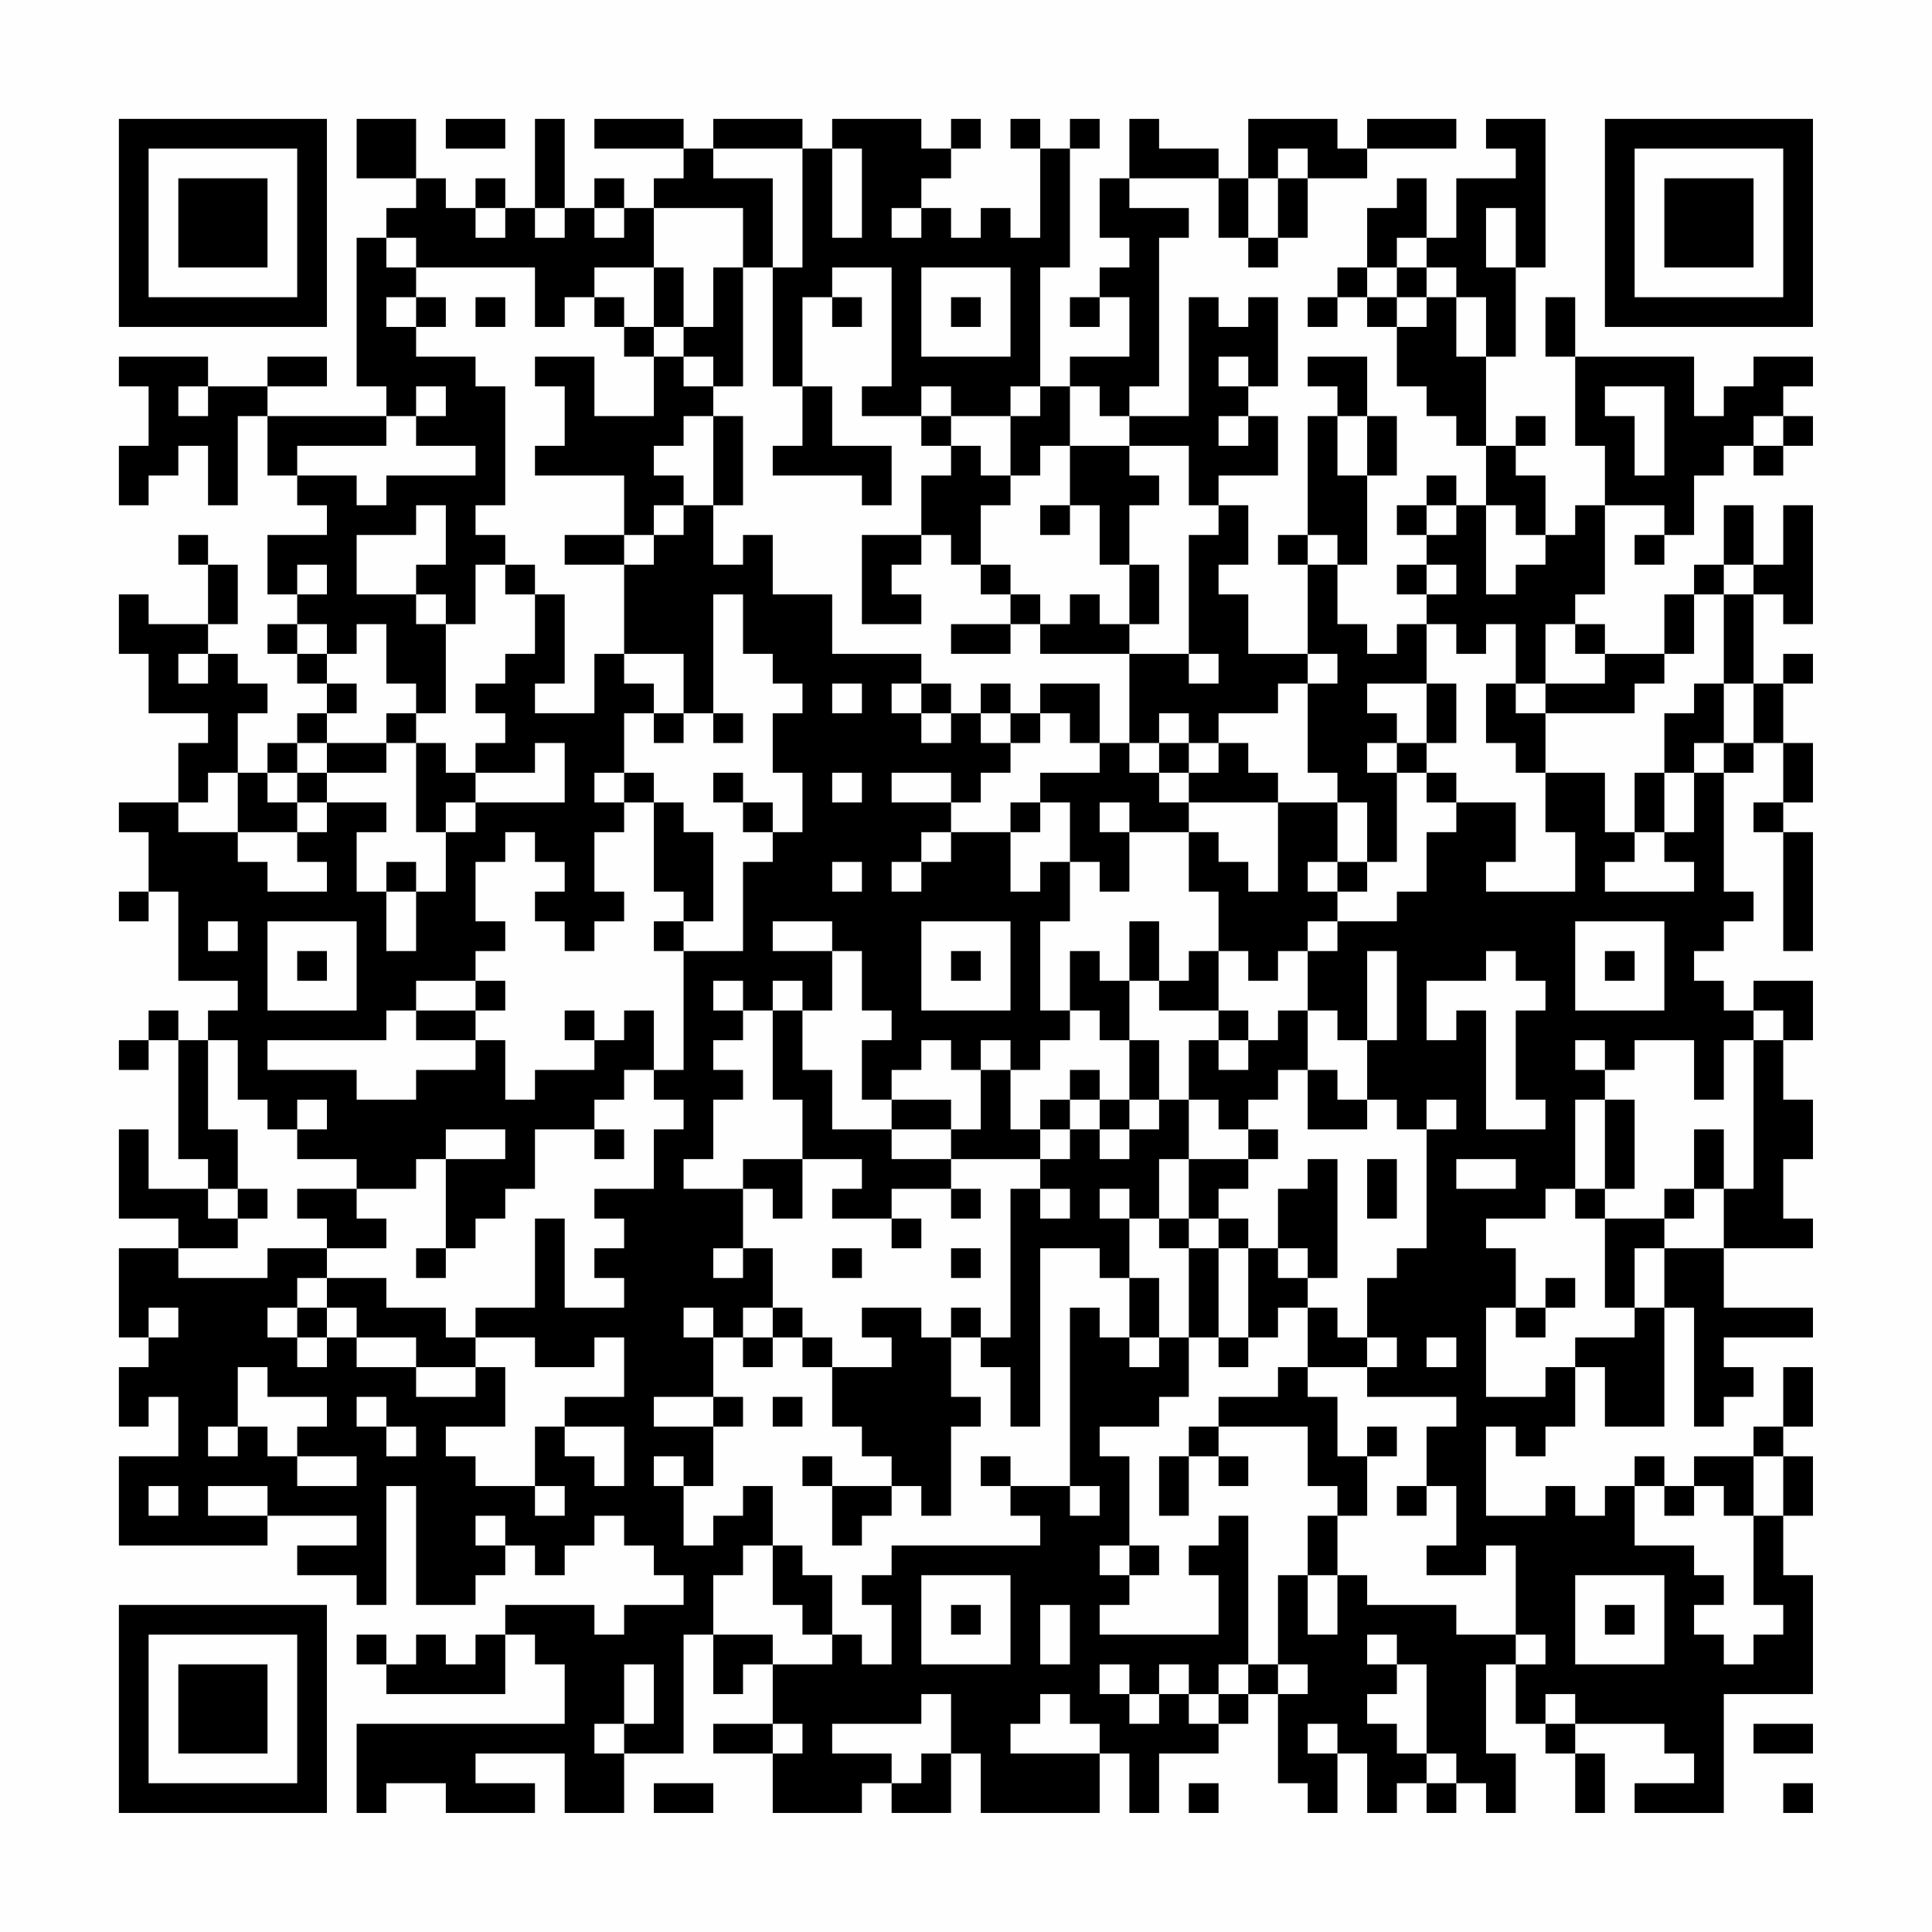 <?xml version="1.0" encoding="UTF-8"?>
<svg xmlns="http://www.w3.org/2000/svg" version="1.1" width="300" height="300" viewBox="0 0 300 300"><rect x="0" y="0" width="300" height="300" fill="#fefefe"/><g transform="scale(4.615)"><g transform="translate(4,4)"><path fill-rule="evenodd" d="M8 0L8 2L10 2L10 3L9 3L9 4L8 4L8 9L9 9L9 10L5 10L5 9L7 9L7 8L5 8L5 9L3 9L3 8L0 8L0 9L1 9L1 11L0 11L0 13L1 13L1 12L2 12L2 11L3 11L3 13L4 13L4 10L5 10L5 12L6 12L6 13L7 13L7 14L5 14L5 16L6 16L6 17L5 17L5 18L6 18L6 19L7 19L7 20L6 20L6 21L5 21L5 22L4 22L4 20L5 20L5 19L4 19L4 18L3 18L3 17L4 17L4 15L3 15L3 14L2 14L2 15L3 15L3 17L1 17L1 16L0 16L0 18L1 18L1 20L3 20L3 21L2 21L2 23L0 23L0 24L1 24L1 26L0 26L0 27L1 27L1 26L2 26L2 29L4 29L4 30L3 30L3 31L2 31L2 30L1 30L1 31L0 31L0 32L1 32L1 31L2 31L2 35L3 35L3 36L1 36L1 34L0 34L0 37L2 37L2 38L0 38L0 41L1 41L1 42L0 42L0 44L1 44L1 43L2 43L2 45L0 45L0 48L5 48L5 47L8 47L8 48L6 48L6 49L8 49L8 50L9 50L9 46L10 46L10 50L12 50L12 49L13 49L13 48L14 48L14 49L15 49L15 48L16 48L16 47L17 47L17 48L18 48L18 49L19 49L19 50L17 50L17 51L16 51L16 50L13 50L13 51L12 51L12 52L11 52L11 51L10 51L10 52L9 52L9 51L8 51L8 52L9 52L9 53L13 53L13 51L14 51L14 52L15 52L15 54L8 54L8 57L9 57L9 56L11 56L11 57L14 57L14 56L12 56L12 55L15 55L15 57L17 57L17 55L19 55L19 51L20 51L20 53L21 53L21 52L22 52L22 54L20 54L20 55L22 55L22 57L25 57L25 56L26 56L26 57L28 57L28 55L29 55L29 57L33 57L33 55L34 55L34 57L35 57L35 55L37 55L37 54L38 54L38 53L39 53L39 56L40 56L40 57L41 57L41 55L42 55L42 57L43 57L43 56L44 56L44 57L45 57L45 56L46 56L46 57L47 57L47 55L46 55L46 52L47 52L47 54L48 54L48 55L49 55L49 57L50 57L50 55L49 55L49 54L52 54L52 55L53 55L53 56L51 56L51 57L54 57L54 53L57 53L57 49L56 49L56 47L57 47L57 45L56 45L56 44L57 44L57 42L56 42L56 44L55 44L55 45L53 45L53 46L52 46L52 45L51 45L51 46L50 46L50 47L49 47L49 46L48 46L48 47L46 47L46 44L47 44L47 45L48 45L48 44L49 44L49 42L50 42L50 44L52 44L52 40L53 40L53 44L54 44L54 43L55 43L55 42L54 42L54 41L57 41L57 40L54 40L54 38L57 38L57 37L56 37L56 35L57 35L57 33L56 33L56 31L57 31L57 29L55 29L55 30L54 30L54 29L53 29L53 28L54 28L54 27L55 27L55 26L54 26L54 22L55 22L55 21L56 21L56 23L55 23L55 24L56 24L56 28L57 28L57 24L56 24L56 23L57 23L57 21L56 21L56 19L57 19L57 18L56 18L56 19L55 19L55 16L56 16L56 17L57 17L57 13L56 13L56 15L55 15L55 13L54 13L54 15L53 15L53 16L52 16L52 18L50 18L50 17L49 17L49 16L50 16L50 13L52 13L52 14L51 14L51 15L52 15L52 14L53 14L53 12L54 12L54 11L55 11L55 12L56 12L56 11L57 11L57 10L56 10L56 9L57 9L57 8L55 8L55 9L54 9L54 10L53 10L53 8L49 8L49 6L48 6L48 8L49 8L49 11L50 11L50 13L49 13L49 14L48 14L48 12L47 12L47 11L48 11L48 10L47 10L47 11L46 11L46 8L47 8L47 5L48 5L48 0L46 0L46 1L47 1L47 2L45 2L45 4L44 4L44 2L43 2L43 3L42 3L42 5L41 5L41 6L40 6L40 7L41 7L41 6L42 6L42 7L43 7L43 9L44 9L44 10L45 10L45 11L46 11L46 13L45 13L45 12L44 12L44 13L43 13L43 14L44 14L44 15L43 15L43 16L44 16L44 17L43 17L43 18L42 18L42 17L41 17L41 15L42 15L42 12L43 12L43 10L42 10L42 8L40 8L40 9L41 9L41 10L40 10L40 14L39 14L39 15L40 15L40 18L38 18L38 16L37 16L37 15L38 15L38 13L37 13L37 12L39 12L39 10L38 10L38 9L39 9L39 6L38 6L38 7L37 7L37 6L36 6L36 10L34 10L34 9L35 9L35 4L36 4L36 3L34 3L34 2L37 2L37 4L38 4L38 5L39 5L39 4L40 4L40 2L42 2L42 1L45 1L45 0L42 0L42 1L41 1L41 0L38 0L38 2L37 2L37 1L35 1L35 0L34 0L34 2L33 2L33 4L34 4L34 5L33 5L33 6L32 6L32 7L33 7L33 6L34 6L34 8L32 8L32 9L31 9L31 5L32 5L32 1L33 1L33 0L32 0L32 1L31 1L31 0L30 0L30 1L31 1L31 4L30 4L30 3L29 3L29 4L28 4L28 3L27 3L27 2L28 2L28 1L29 1L29 0L28 0L28 1L27 1L27 0L24 0L24 1L23 1L23 0L20 0L20 1L19 1L19 0L16 0L16 1L19 1L19 2L18 2L18 3L17 3L17 2L16 2L16 3L15 3L15 0L14 0L14 3L13 3L13 2L12 2L12 3L11 3L11 2L10 2L10 0ZM11 0L11 1L13 1L13 0ZM20 1L20 2L22 2L22 5L21 5L21 3L18 3L18 5L16 5L16 6L15 6L15 7L14 7L14 5L10 5L10 4L9 4L9 5L10 5L10 6L9 6L9 7L10 7L10 8L12 8L12 9L13 9L13 13L12 13L12 14L13 14L13 15L12 15L12 17L11 17L11 16L10 16L10 15L11 15L11 13L10 13L10 14L8 14L8 16L10 16L10 17L11 17L11 20L10 20L10 19L9 19L9 17L8 17L8 18L7 18L7 17L6 17L6 18L7 18L7 19L8 19L8 20L7 20L7 21L6 21L6 22L5 22L5 23L6 23L6 24L4 24L4 22L3 22L3 23L2 23L2 24L4 24L4 25L5 25L5 26L7 26L7 25L6 25L6 24L7 24L7 23L9 23L9 24L8 24L8 26L9 26L9 28L10 28L10 26L11 26L11 24L12 24L12 23L15 23L15 21L14 21L14 22L12 22L12 21L13 21L13 20L12 20L12 19L13 19L13 18L14 18L14 16L15 16L15 19L14 19L14 20L16 20L16 18L17 18L17 19L18 19L18 20L17 20L17 22L16 22L16 23L17 23L17 24L16 24L16 26L17 26L17 27L16 27L16 28L15 28L15 27L14 27L14 26L15 26L15 25L14 25L14 24L13 24L13 25L12 25L12 27L13 27L13 28L12 28L12 29L10 29L10 30L9 30L9 31L5 31L5 32L8 32L8 33L10 33L10 32L12 32L12 31L13 31L13 33L14 33L14 32L16 32L16 31L17 31L17 30L18 30L18 32L17 32L17 33L16 33L16 34L14 34L14 36L13 36L13 37L12 37L12 38L11 38L11 35L13 35L13 34L11 34L11 35L10 35L10 36L8 36L8 35L6 35L6 34L7 34L7 33L6 33L6 34L5 34L5 33L4 33L4 31L3 31L3 34L4 34L4 36L3 36L3 37L4 37L4 38L2 38L2 39L5 39L5 38L7 38L7 39L6 39L6 40L5 40L5 41L6 41L6 42L7 42L7 41L8 41L8 42L10 42L10 43L12 43L12 42L13 42L13 44L11 44L11 45L12 45L12 46L14 46L14 47L15 47L15 46L14 46L14 44L15 44L15 45L16 45L16 46L17 46L17 44L15 44L15 43L17 43L17 41L16 41L16 42L14 42L14 41L12 41L12 40L14 40L14 37L15 37L15 40L17 40L17 39L16 39L16 38L17 38L17 37L16 37L16 36L18 36L18 34L19 34L19 33L18 33L18 32L19 32L19 28L21 28L21 25L22 25L22 24L23 24L23 22L22 22L22 20L23 20L23 19L22 19L22 18L21 18L21 16L20 16L20 20L19 20L19 18L17 18L17 15L18 15L18 14L19 14L19 13L20 13L20 15L21 15L21 14L22 14L22 16L24 16L24 18L27 18L27 19L26 19L26 20L27 20L27 21L28 21L28 20L29 20L29 21L30 21L30 22L29 22L29 23L28 23L28 22L26 22L26 23L28 23L28 24L27 24L27 25L26 25L26 26L27 26L27 25L28 25L28 24L30 24L30 26L31 26L31 25L32 25L32 27L31 27L31 30L32 30L32 31L31 31L31 32L30 32L30 31L29 31L29 32L28 32L28 31L27 31L27 32L26 32L26 33L25 33L25 31L26 31L26 30L25 30L25 28L24 28L24 27L22 27L22 28L24 28L24 30L23 30L23 29L22 29L22 30L21 30L21 29L20 29L20 30L21 30L21 31L20 31L20 32L21 32L21 33L20 33L20 35L19 35L19 36L21 36L21 38L20 38L20 39L21 39L21 38L22 38L22 40L21 40L21 41L20 41L20 40L19 40L19 41L20 41L20 43L18 43L18 44L20 44L20 46L19 46L19 45L18 45L18 46L19 46L19 48L20 48L20 47L21 47L21 46L22 46L22 48L21 48L21 49L20 49L20 51L22 51L22 52L24 52L24 51L25 51L25 52L26 52L26 50L25 50L25 49L26 49L26 48L31 48L31 47L30 47L30 46L32 46L32 47L33 47L33 46L32 46L32 40L33 40L33 41L34 41L34 42L35 42L35 41L36 41L36 43L35 43L35 44L33 44L33 45L34 45L34 48L33 48L33 49L34 49L34 50L33 50L33 51L37 51L37 49L36 49L36 48L37 48L37 47L38 47L38 52L37 52L37 53L36 53L36 52L35 52L35 53L34 53L34 52L33 52L33 53L34 53L34 54L35 54L35 53L36 53L36 54L37 54L37 53L38 53L38 52L39 52L39 53L40 53L40 52L39 52L39 49L40 49L40 51L41 51L41 49L42 49L42 50L45 50L45 51L47 51L47 52L48 52L48 51L47 51L47 48L46 48L46 49L44 49L44 48L45 48L45 46L44 46L44 44L45 44L45 43L42 43L42 42L43 42L43 41L42 41L42 39L43 39L43 38L44 38L44 34L45 34L45 33L44 33L44 34L43 34L43 33L42 33L42 31L43 31L43 28L42 28L42 31L41 31L41 30L40 30L40 28L41 28L41 27L43 27L43 26L44 26L44 24L45 24L45 23L47 23L47 25L46 25L46 26L49 26L49 24L48 24L48 22L50 22L50 24L51 24L51 25L50 25L50 26L53 26L53 25L52 25L52 24L53 24L53 22L54 22L54 21L55 21L55 19L54 19L54 16L55 16L55 15L54 15L54 16L53 16L53 18L52 18L52 19L51 19L51 20L48 20L48 19L50 19L50 18L49 18L49 17L48 17L48 19L47 19L47 17L46 17L46 18L45 18L45 17L44 17L44 19L42 19L42 20L43 20L43 21L42 21L42 22L43 22L43 25L42 25L42 23L41 23L41 22L40 22L40 19L41 19L41 18L40 18L40 19L39 19L39 20L37 20L37 21L36 21L36 20L35 20L35 21L34 21L34 18L36 18L36 19L37 19L37 18L36 18L36 14L37 14L37 13L36 13L36 11L34 11L34 10L33 10L33 9L32 9L32 11L31 11L31 12L30 12L30 10L31 10L31 9L30 9L30 10L28 10L28 9L27 9L27 10L25 10L25 9L26 9L26 5L24 5L24 6L23 6L23 9L22 9L22 5L23 5L23 1ZM24 1L24 4L25 4L25 1ZM39 1L39 2L38 2L38 4L39 4L39 2L40 2L40 1ZM12 3L12 4L13 4L13 3ZM14 3L14 4L15 4L15 3ZM16 3L16 4L17 4L17 3ZM26 3L26 4L27 4L27 3ZM46 3L46 5L47 5L47 3ZM43 4L43 5L42 5L42 6L43 6L43 7L44 7L44 6L45 6L45 8L46 8L46 6L45 6L45 5L44 5L44 4ZM18 5L18 7L17 7L17 6L16 6L16 7L17 7L17 8L18 8L18 10L16 10L16 8L14 8L14 9L15 9L15 11L14 11L14 12L17 12L17 14L15 14L15 15L17 15L17 14L18 14L18 13L19 13L19 12L18 12L18 11L19 11L19 10L20 10L20 13L21 13L21 10L20 10L20 9L21 9L21 5L20 5L20 7L19 7L19 5ZM27 5L27 8L30 8L30 5ZM43 5L43 6L44 6L44 5ZM10 6L10 7L11 7L11 6ZM12 6L12 7L13 7L13 6ZM24 6L24 7L25 7L25 6ZM28 6L28 7L29 7L29 6ZM18 7L18 8L19 8L19 9L20 9L20 8L19 8L19 7ZM37 8L37 9L38 9L38 8ZM2 9L2 10L3 10L3 9ZM10 9L10 10L9 10L9 11L6 11L6 12L8 12L8 13L9 13L9 12L12 12L12 11L10 11L10 10L11 10L11 9ZM23 9L23 11L22 11L22 12L25 12L25 13L26 13L26 11L24 11L24 9ZM50 9L50 10L51 10L51 12L52 12L52 9ZM27 10L27 11L28 11L28 12L27 12L27 14L25 14L25 17L27 17L27 16L26 16L26 15L27 15L27 14L28 14L28 15L29 15L29 16L30 16L30 17L28 17L28 18L30 18L30 17L31 17L31 18L34 18L34 17L35 17L35 15L34 15L34 13L35 13L35 12L34 12L34 11L32 11L32 13L31 13L31 14L32 14L32 13L33 13L33 15L34 15L34 17L33 17L33 16L32 16L32 17L31 17L31 16L30 16L30 15L29 15L29 13L30 13L30 12L29 12L29 11L28 11L28 10ZM37 10L37 11L38 11L38 10ZM41 10L41 12L42 12L42 10ZM55 10L55 11L56 11L56 10ZM44 13L44 14L45 14L45 13ZM46 13L46 16L47 16L47 15L48 15L48 14L47 14L47 13ZM40 14L40 15L41 15L41 14ZM6 15L6 16L7 16L7 15ZM13 15L13 16L14 16L14 15ZM44 15L44 16L45 16L45 15ZM2 18L2 19L3 19L3 18ZM24 19L24 20L25 20L25 19ZM27 19L27 20L28 20L28 19ZM29 19L29 20L30 20L30 21L31 21L31 20L32 20L32 21L33 21L33 22L31 22L31 23L30 23L30 24L31 24L31 23L32 23L32 25L33 25L33 26L34 26L34 24L36 24L36 26L37 26L37 28L36 28L36 29L35 29L35 27L34 27L34 29L33 29L33 28L32 28L32 30L33 30L33 31L34 31L34 33L33 33L33 32L32 32L32 33L31 33L31 34L30 34L30 32L29 32L29 34L28 34L28 33L26 33L26 34L24 34L24 32L23 32L23 30L22 30L22 33L23 33L23 35L21 35L21 36L22 36L22 37L23 37L23 35L25 35L25 36L24 36L24 37L26 37L26 38L27 38L27 37L26 37L26 36L28 36L28 37L29 37L29 36L28 36L28 35L31 35L31 36L30 36L30 41L29 41L29 40L28 40L28 41L27 41L27 40L25 40L25 41L26 41L26 42L24 42L24 41L23 41L23 40L22 40L22 41L21 41L21 42L22 42L22 41L23 41L23 42L24 42L24 44L25 44L25 45L26 45L26 46L24 46L24 45L23 45L23 46L24 46L24 48L25 48L25 47L26 47L26 46L27 46L27 47L28 47L28 44L29 44L29 43L28 43L28 41L29 41L29 42L30 42L30 44L31 44L31 38L33 38L33 39L34 39L34 41L35 41L35 39L34 39L34 37L35 37L35 38L36 38L36 41L37 41L37 42L38 42L38 41L39 41L39 40L40 40L40 42L39 42L39 43L37 43L37 44L36 44L36 45L35 45L35 47L36 47L36 45L37 45L37 46L38 46L38 45L37 45L37 44L40 44L40 46L41 46L41 47L40 47L40 49L41 49L41 47L42 47L42 45L43 45L43 44L42 44L42 45L41 45L41 43L40 43L40 42L42 42L42 41L41 41L41 40L40 40L40 39L41 39L41 35L40 35L40 36L39 36L39 38L38 38L38 37L37 37L37 36L38 36L38 35L39 35L39 34L38 34L38 33L39 33L39 32L40 32L40 34L42 34L42 33L41 33L41 32L40 32L40 30L39 30L39 31L38 31L38 30L37 30L37 28L38 28L38 29L39 29L39 28L40 28L40 27L41 27L41 26L42 26L42 25L41 25L41 23L39 23L39 22L38 22L38 21L37 21L37 22L36 22L36 21L35 21L35 22L34 22L34 21L33 21L33 19L31 19L31 20L30 20L30 19ZM44 19L44 21L43 21L43 22L44 22L44 23L45 23L45 22L44 22L44 21L45 21L45 19ZM46 19L46 21L47 21L47 22L48 22L48 20L47 20L47 19ZM53 19L53 20L52 20L52 22L51 22L51 24L52 24L52 22L53 22L53 21L54 21L54 19ZM9 20L9 21L7 21L7 22L6 22L6 23L7 23L7 22L9 22L9 21L10 21L10 24L11 24L11 23L12 23L12 22L11 22L11 21L10 21L10 20ZM18 20L18 21L19 21L19 20ZM20 20L20 21L21 21L21 20ZM17 22L17 23L18 23L18 26L19 26L19 27L18 27L18 28L19 28L19 27L20 27L20 24L19 24L19 23L18 23L18 22ZM20 22L20 23L21 23L21 24L22 24L22 23L21 23L21 22ZM24 22L24 23L25 23L25 22ZM35 22L35 23L36 23L36 24L37 24L37 25L38 25L38 26L39 26L39 23L36 23L36 22ZM33 23L33 24L34 24L34 23ZM9 25L9 26L10 26L10 25ZM24 25L24 26L25 26L25 25ZM40 25L40 26L41 26L41 25ZM3 27L3 28L4 28L4 27ZM5 27L5 30L8 30L8 27ZM27 27L27 30L30 30L30 27ZM49 27L49 30L52 30L52 27ZM6 28L6 29L7 29L7 28ZM28 28L28 29L29 29L29 28ZM46 28L46 29L44 29L44 31L45 31L45 30L46 30L46 34L48 34L48 33L47 33L47 30L48 30L48 29L47 29L47 28ZM50 28L50 29L51 29L51 28ZM12 29L12 30L10 30L10 31L12 31L12 30L13 30L13 29ZM34 29L34 31L35 31L35 33L34 33L34 34L33 34L33 33L32 33L32 34L31 34L31 35L32 35L32 34L33 34L33 35L34 35L34 34L35 34L35 33L36 33L36 35L35 35L35 37L36 37L36 38L37 38L37 41L38 41L38 38L37 38L37 37L36 37L36 35L38 35L38 34L37 34L37 33L36 33L36 31L37 31L37 32L38 32L38 31L37 31L37 30L35 30L35 29ZM15 30L15 31L16 31L16 30ZM55 30L55 31L54 31L54 33L53 33L53 31L51 31L51 32L50 32L50 31L49 31L49 32L50 32L50 33L49 33L49 36L48 36L48 37L46 37L46 38L47 38L47 40L46 40L46 43L48 43L48 42L49 42L49 41L51 41L51 40L52 40L52 38L54 38L54 36L55 36L55 31L56 31L56 30ZM50 33L50 36L49 36L49 37L50 37L50 40L51 40L51 38L52 38L52 37L53 37L53 36L54 36L54 34L53 34L53 36L52 36L52 37L50 37L50 36L51 36L51 33ZM16 34L16 35L17 35L17 34ZM26 34L26 35L28 35L28 34ZM42 35L42 37L43 37L43 35ZM45 35L45 36L47 36L47 35ZM4 36L4 37L5 37L5 36ZM6 36L6 37L7 37L7 38L9 38L9 37L8 37L8 36ZM31 36L31 37L32 37L32 36ZM33 36L33 37L34 37L34 36ZM10 38L10 39L11 39L11 38ZM24 38L24 39L25 39L25 38ZM28 38L28 39L29 39L29 38ZM39 38L39 39L40 39L40 38ZM7 39L7 40L6 40L6 41L7 41L7 40L8 40L8 41L10 41L10 42L12 42L12 41L11 41L11 40L9 40L9 39ZM48 39L48 40L47 40L47 41L48 41L48 40L49 40L49 39ZM1 40L1 41L2 41L2 40ZM44 41L44 42L45 42L45 41ZM4 42L4 44L3 44L3 45L4 45L4 44L5 44L5 45L6 45L6 46L8 46L8 45L6 45L6 44L7 44L7 43L5 43L5 42ZM8 43L8 44L9 44L9 45L10 45L10 44L9 44L9 43ZM20 43L20 44L21 44L21 43ZM22 43L22 44L23 44L23 43ZM29 45L29 46L30 46L30 45ZM55 45L55 47L54 47L54 46L53 46L53 47L52 47L52 46L51 46L51 48L53 48L53 49L54 49L54 50L53 50L53 51L54 51L54 52L55 52L55 51L56 51L56 50L55 50L55 47L56 47L56 45ZM1 46L1 47L2 47L2 46ZM3 46L3 47L5 47L5 46ZM43 46L43 47L44 47L44 46ZM12 47L12 48L13 48L13 47ZM22 48L22 50L23 50L23 51L24 51L24 49L23 49L23 48ZM34 48L34 49L35 49L35 48ZM27 49L27 52L30 52L30 49ZM49 49L49 52L52 52L52 49ZM28 50L28 51L29 51L29 50ZM31 50L31 52L32 52L32 50ZM50 50L50 51L51 51L51 50ZM42 51L42 52L43 52L43 53L42 53L42 54L43 54L43 55L44 55L44 56L45 56L45 55L44 55L44 52L43 52L43 51ZM17 52L17 54L16 54L16 55L17 55L17 54L18 54L18 52ZM27 53L27 54L24 54L24 55L26 55L26 56L27 56L27 55L28 55L28 53ZM31 53L31 54L30 54L30 55L33 55L33 54L32 54L32 53ZM48 53L48 54L49 54L49 53ZM22 54L22 55L23 55L23 54ZM40 54L40 55L41 55L41 54ZM55 54L55 55L57 55L57 54ZM18 56L18 57L20 57L20 56ZM36 56L36 57L37 57L37 56ZM56 56L56 57L57 57L57 56ZM0 0L0 7L7 7L7 0ZM1 1L1 6L6 6L6 1ZM2 2L2 5L5 5L5 2ZM50 0L50 7L57 7L57 0ZM51 1L51 6L56 6L56 1ZM52 2L52 5L55 5L55 2ZM0 50L0 57L7 57L7 50ZM1 51L1 56L6 56L6 51ZM2 52L2 55L5 55L5 52Z" fill="#000000"/></g></g></svg>

